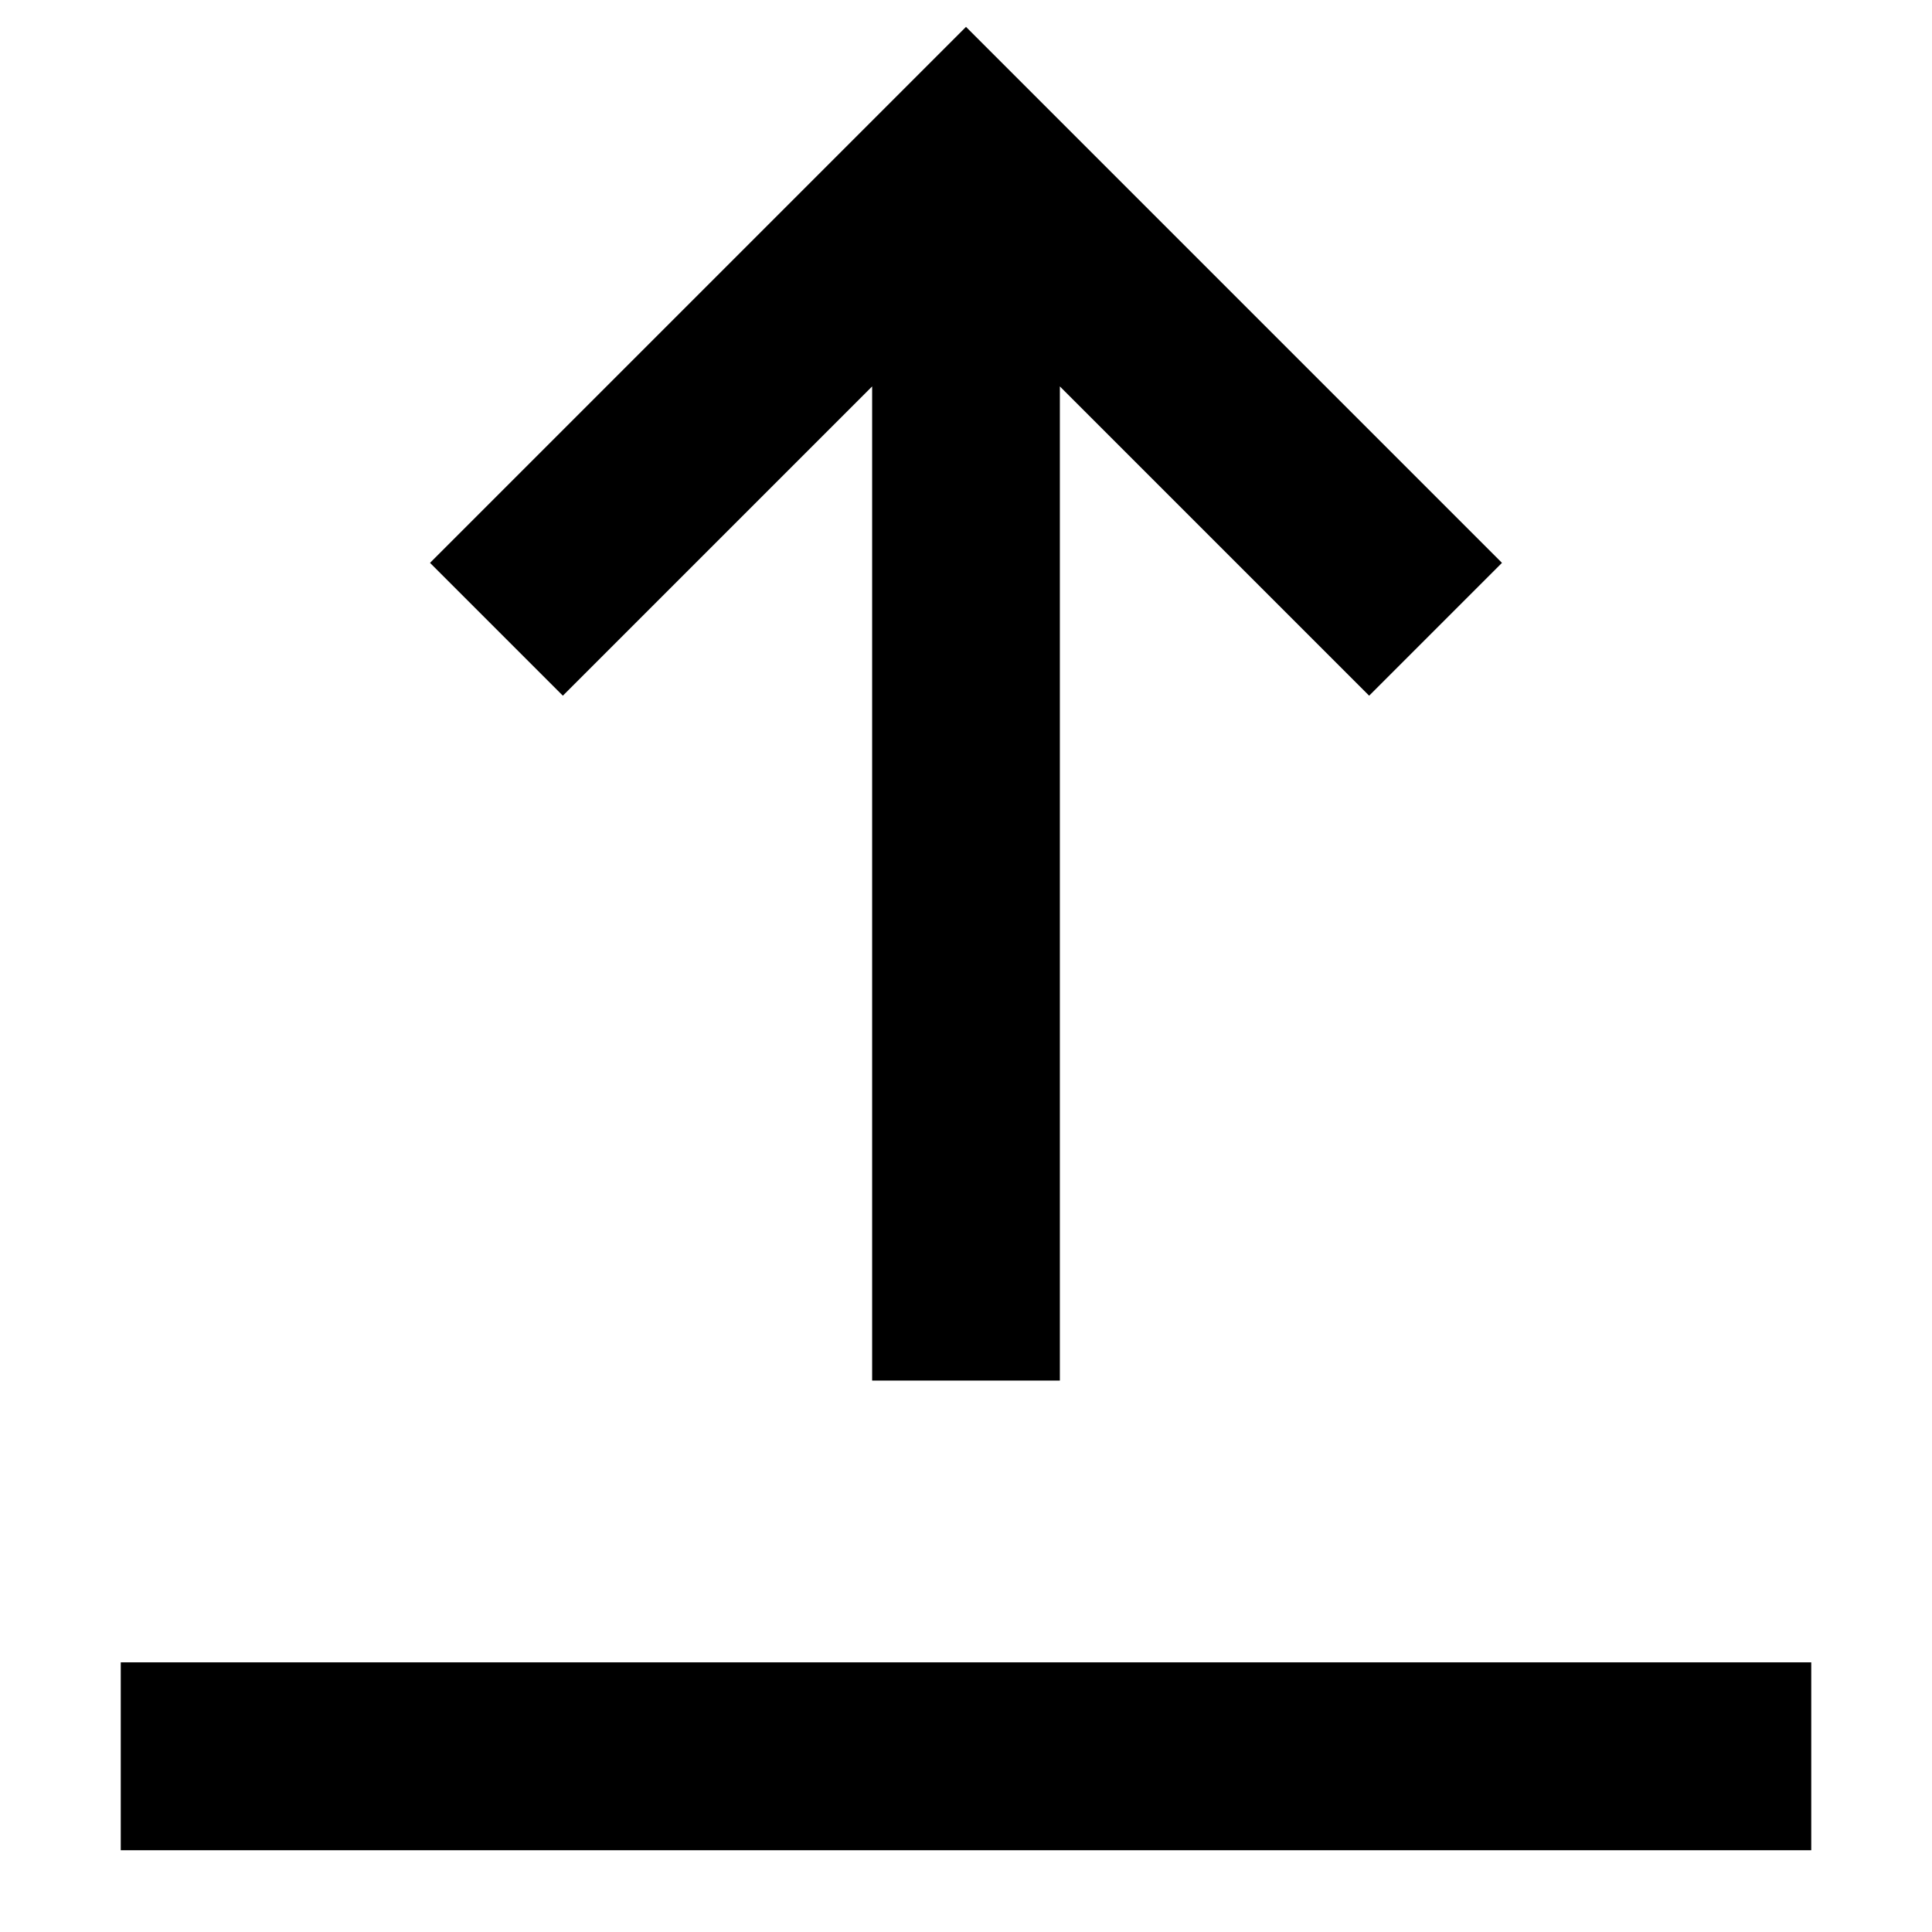 <svg width="12" height="12" viewBox="0 0 12 12" fill="none" xmlns="http://www.w3.org/2000/svg">
<path d="M5.417 2.4V8.575H6.583V2.4L8.504 4.321L9.329 3.496L6 0.167L2.671 3.496L3.496 4.321L5.417 2.4ZM0.75 10.325V11.492H11.25V10.325H0.75Z" fill="black"/>
</svg>
